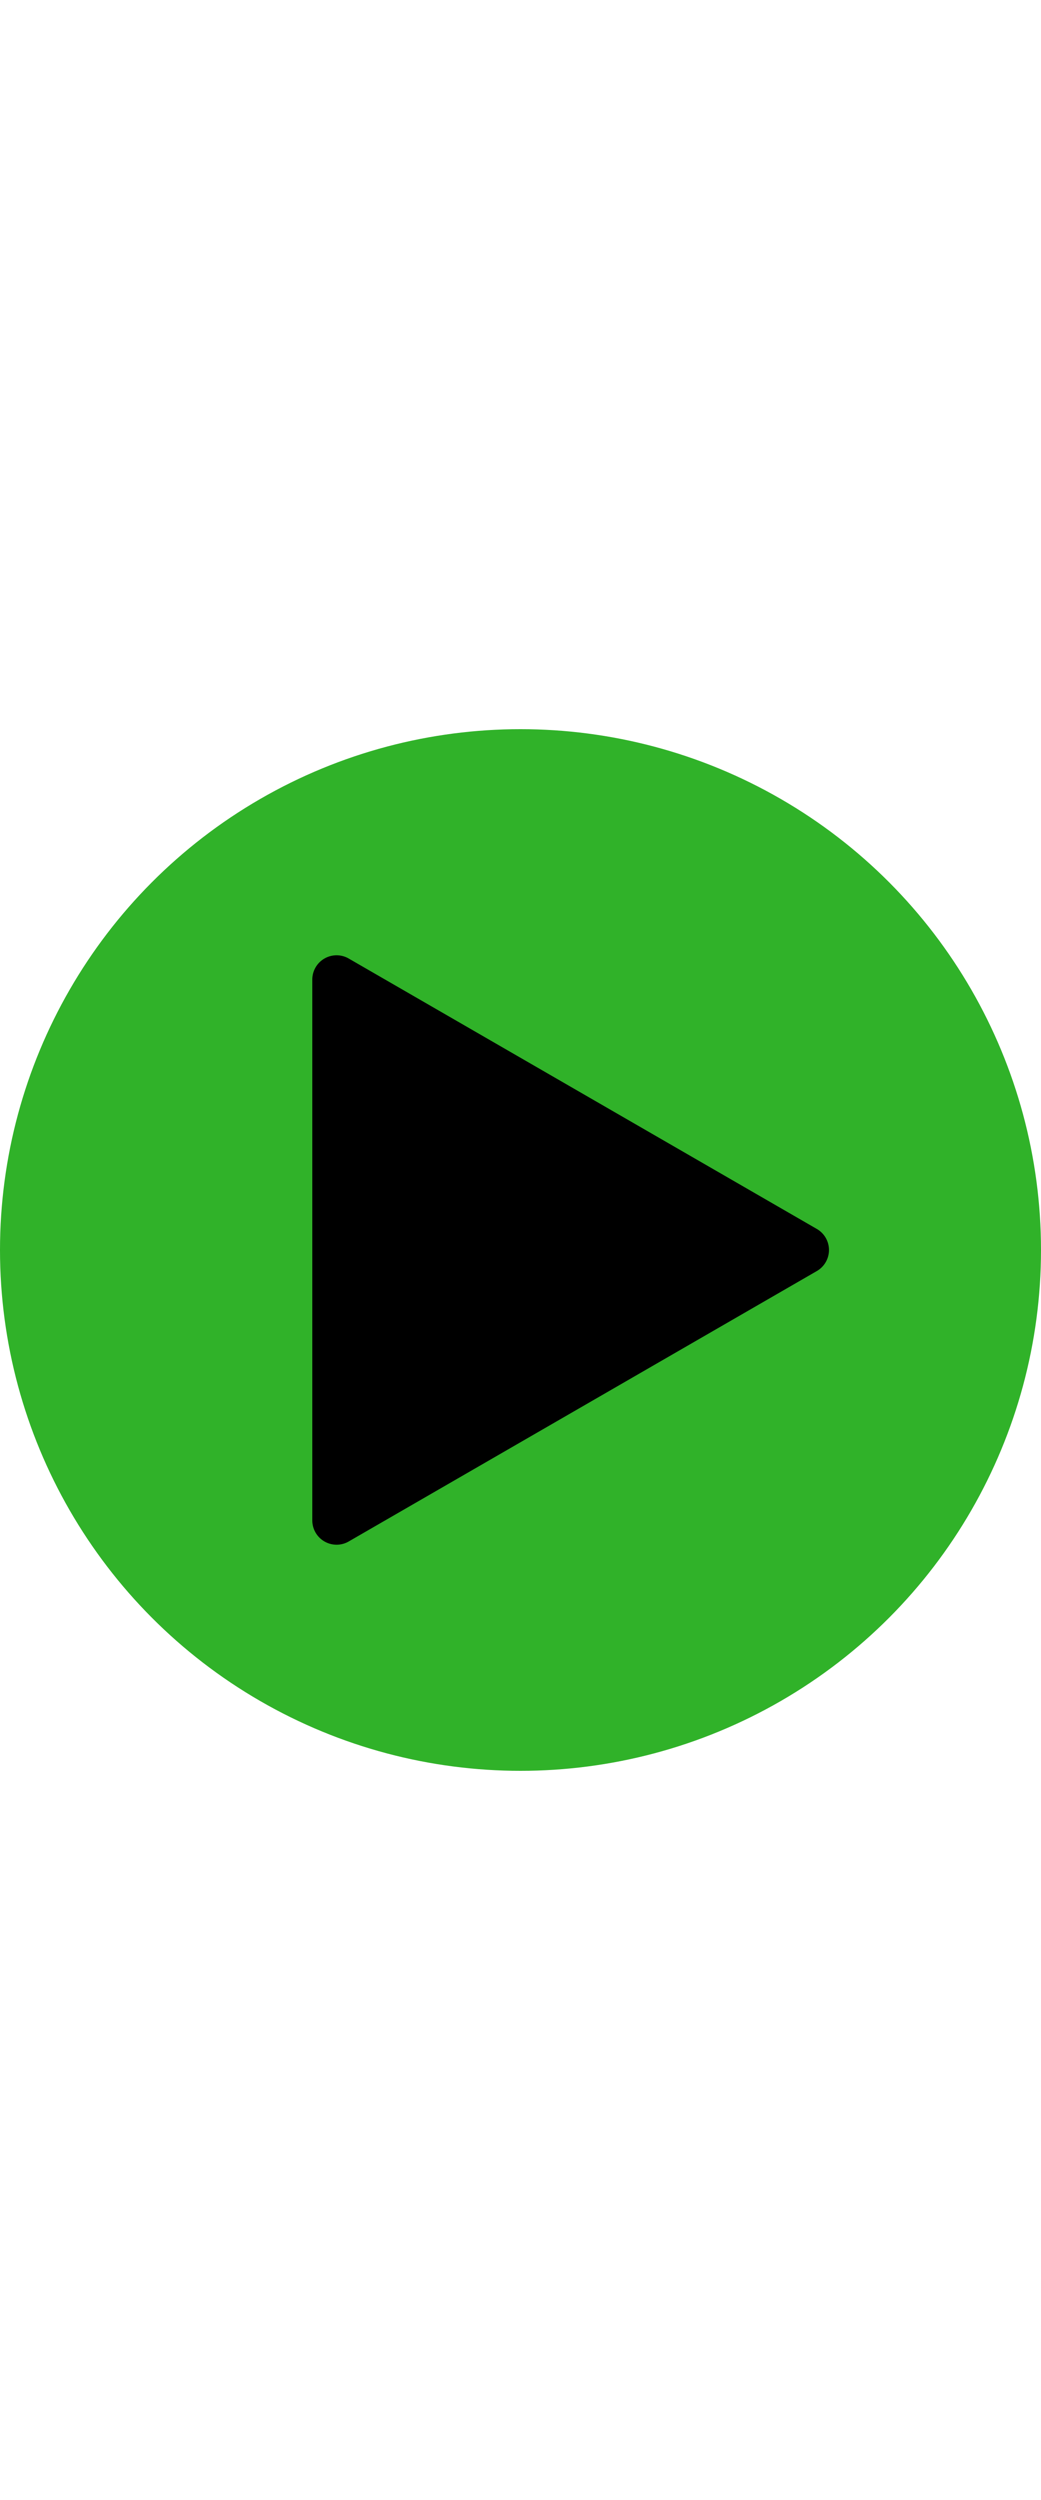 <svg width="10px" xmlns="http://www.w3.org/2000/svg" viewBox="0 0 24 24" role="img" aria-hidden="true">
  <!-- Green circular background -->
  <circle cx="12" cy="12" r="12" fill="#30b229ff" />

  <!-- Group to center and scale down the triangle icon -->
  <g transform="translate(12,12) scale(0.8) translate(-12,-12)">
    <path d="m7.05 3.606 13.49 7.788a.7.7 0 0 1 0 1.212L7.05 20.394A.7.7 0 0 1 6 19.788V4.212a.7.7 0 0 1 1.05-.606" fill="black"/>
  </g>
</svg>

